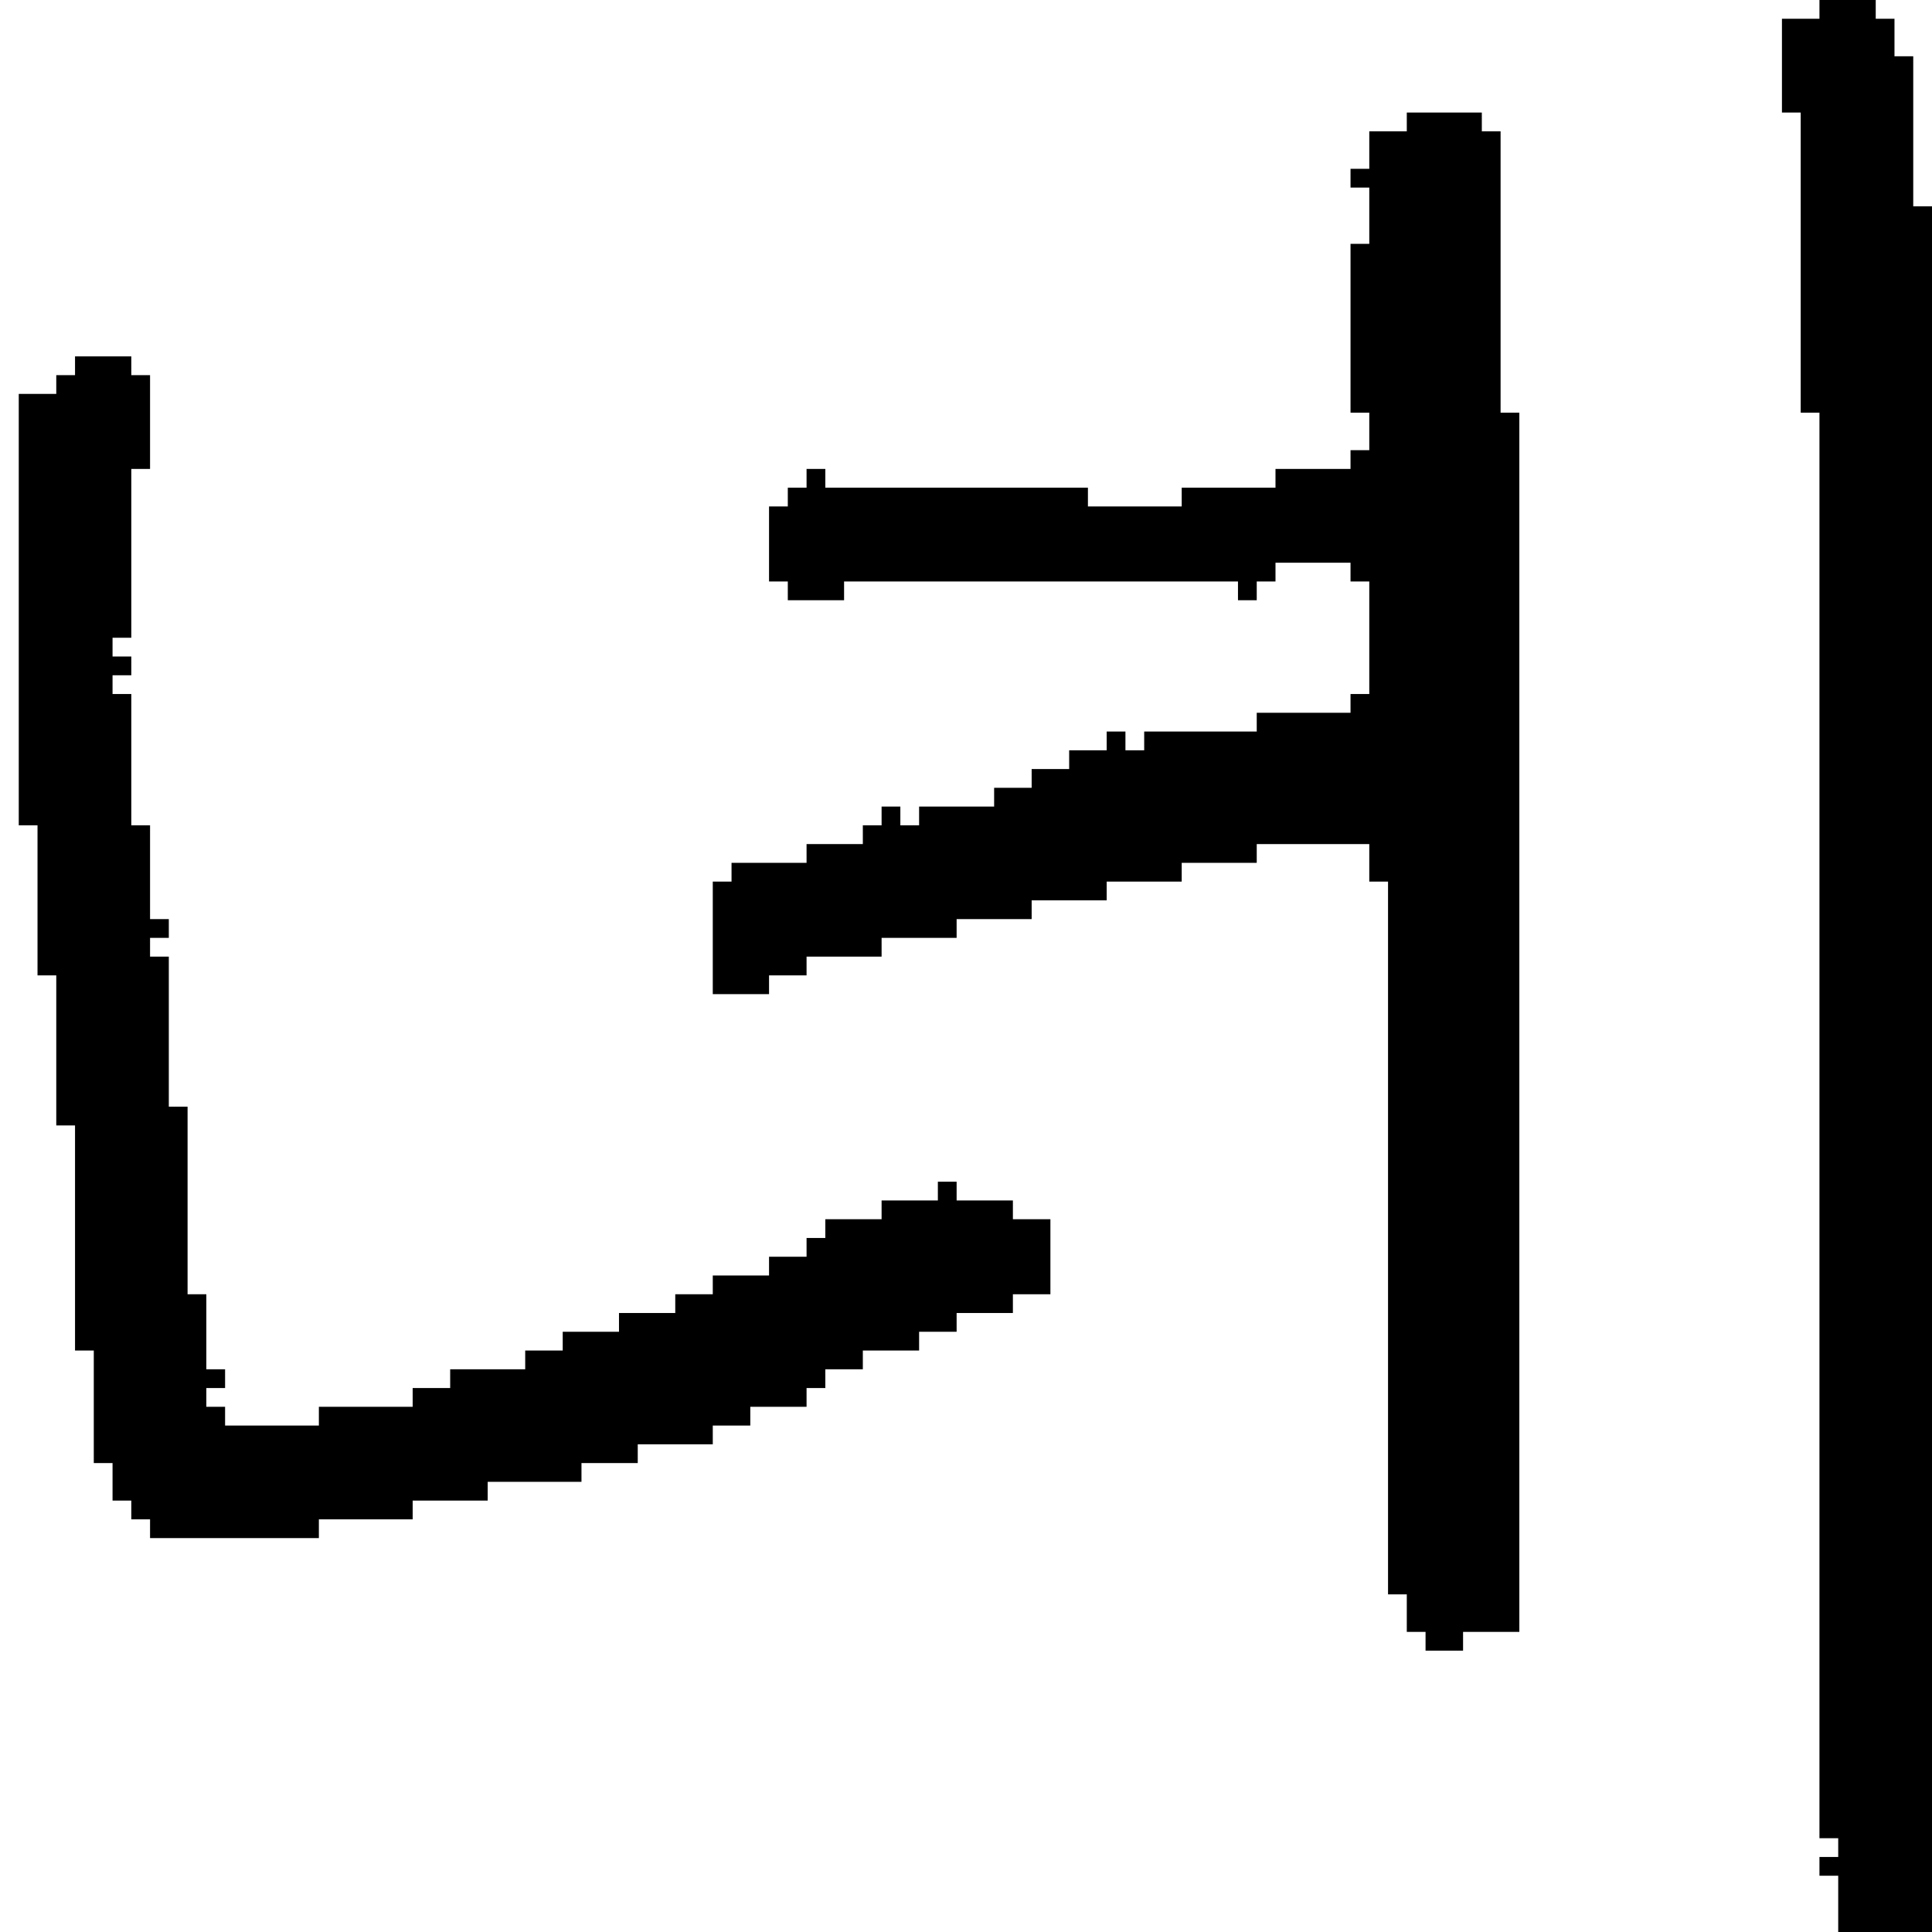<?xml version="1.0" encoding="UTF-8" standalone="no"?>
<!DOCTYPE svg PUBLIC "-//W3C//DTD SVG 1.1//EN" 
  "http://www.w3.org/Graphics/SVG/1.1/DTD/svg11.dtd">
<svg width="103" height="103"
     xmlns="http://www.w3.org/2000/svg" version="1.1">
 <path d="  M 9,51  L 8,51  L 8,50  L 9,50  L 9,49  L 8,49  L 8,44  L 7,44  L 7,37  L 6,37  L 6,36  L 7,36  L 7,35  L 6,35  L 6,34  L 7,34  L 7,25  L 8,25  L 8,20  L 7,20  L 7,19  L 4,19  L 4,20  L 3,20  L 3,21  L 1,21  L 1,44  L 2,44  L 2,52  L 3,52  L 3,60  L 4,60  L 4,72  L 5,72  L 5,78  L 6,78  L 6,80  L 7,80  L 7,81  L 8,81  L 8,82  L 17,82  L 17,81  L 22,81  L 22,80  L 26,80  L 26,79  L 31,79  L 31,78  L 34,78  L 34,77  L 38,77  L 38,76  L 40,76  L 40,75  L 43,75  L 43,74  L 44,74  L 44,73  L 46,73  L 46,72  L 49,72  L 49,71  L 51,71  L 51,70  L 54,70  L 54,69  L 56,69  L 56,65  L 54,65  L 54,64  L 51,64  L 51,63  L 50,63  L 50,64  L 47,64  L 47,65  L 44,65  L 44,66  L 43,66  L 43,67  L 41,67  L 41,68  L 38,68  L 38,69  L 36,69  L 36,70  L 33,70  L 33,71  L 30,71  L 30,72  L 28,72  L 28,73  L 24,73  L 24,74  L 22,74  L 22,75  L 17,75  L 17,76  L 12,76  L 12,75  L 11,75  L 11,74  L 12,74  L 12,73  L 11,73  L 11,69  L 10,69  L 10,59  L 9,59  Z  " style="fill:rgb(0, 0, 0); fill-opacity:1.000; stroke:none;" />
 <path d="  M 74,85  L 75,85  L 75,87  L 76,87  L 76,88  L 78,88  L 78,87  L 81,87  L 81,22  L 80,22  L 80,7  L 79,7  L 79,6  L 75,6  L 75,7  L 73,7  L 73,9  L 72,9  L 72,10  L 73,10  L 73,13  L 72,13  L 72,22  L 73,22  L 73,24  L 72,24  L 72,25  L 68,25  L 68,26  L 63,26  L 63,27  L 58,27  L 58,26  L 44,26  L 44,25  L 43,25  L 43,26  L 42,26  L 42,27  L 41,27  L 41,31  L 42,31  L 42,32  L 45,32  L 45,31  L 66,31  L 66,32  L 67,32  L 67,31  L 68,31  L 68,30  L 72,30  L 72,31  L 73,31  L 73,37  L 72,37  L 72,38  L 67,38  L 67,39  L 61,39  L 61,40  L 60,40  L 60,39  L 59,39  L 59,40  L 57,40  L 57,41  L 55,41  L 55,42  L 53,42  L 53,43  L 49,43  L 49,44  L 48,44  L 48,43  L 47,43  L 47,44  L 46,44  L 46,45  L 43,45  L 43,46  L 39,46  L 39,47  L 38,47  L 38,53  L 41,53  L 41,52  L 43,52  L 43,51  L 47,51  L 47,50  L 51,50  L 51,49  L 55,49  L 55,48  L 59,48  L 59,47  L 63,47  L 63,46  L 67,46  L 67,45  L 73,45  L 73,47  L 74,47  Z  " style="fill:rgb(0, 0, 0); fill-opacity:1.000; stroke:none;" />
 <path d="  M 103,11  L 102,11  L 102,3  L 101,3  L 101,1  L 100,1  L 100,0  L 97,0  L 97,1  L 95,1  L 95,6  L 96,6  L 96,22  L 97,22  L 97,98  L 98,98  L 98,99  L 97,99  L 97,100  L 98,100  L 98,103  L 103,103  Z  " style="fill:rgb(0, 0, 0); fill-opacity:1.000; stroke:none;" />
</svg>
